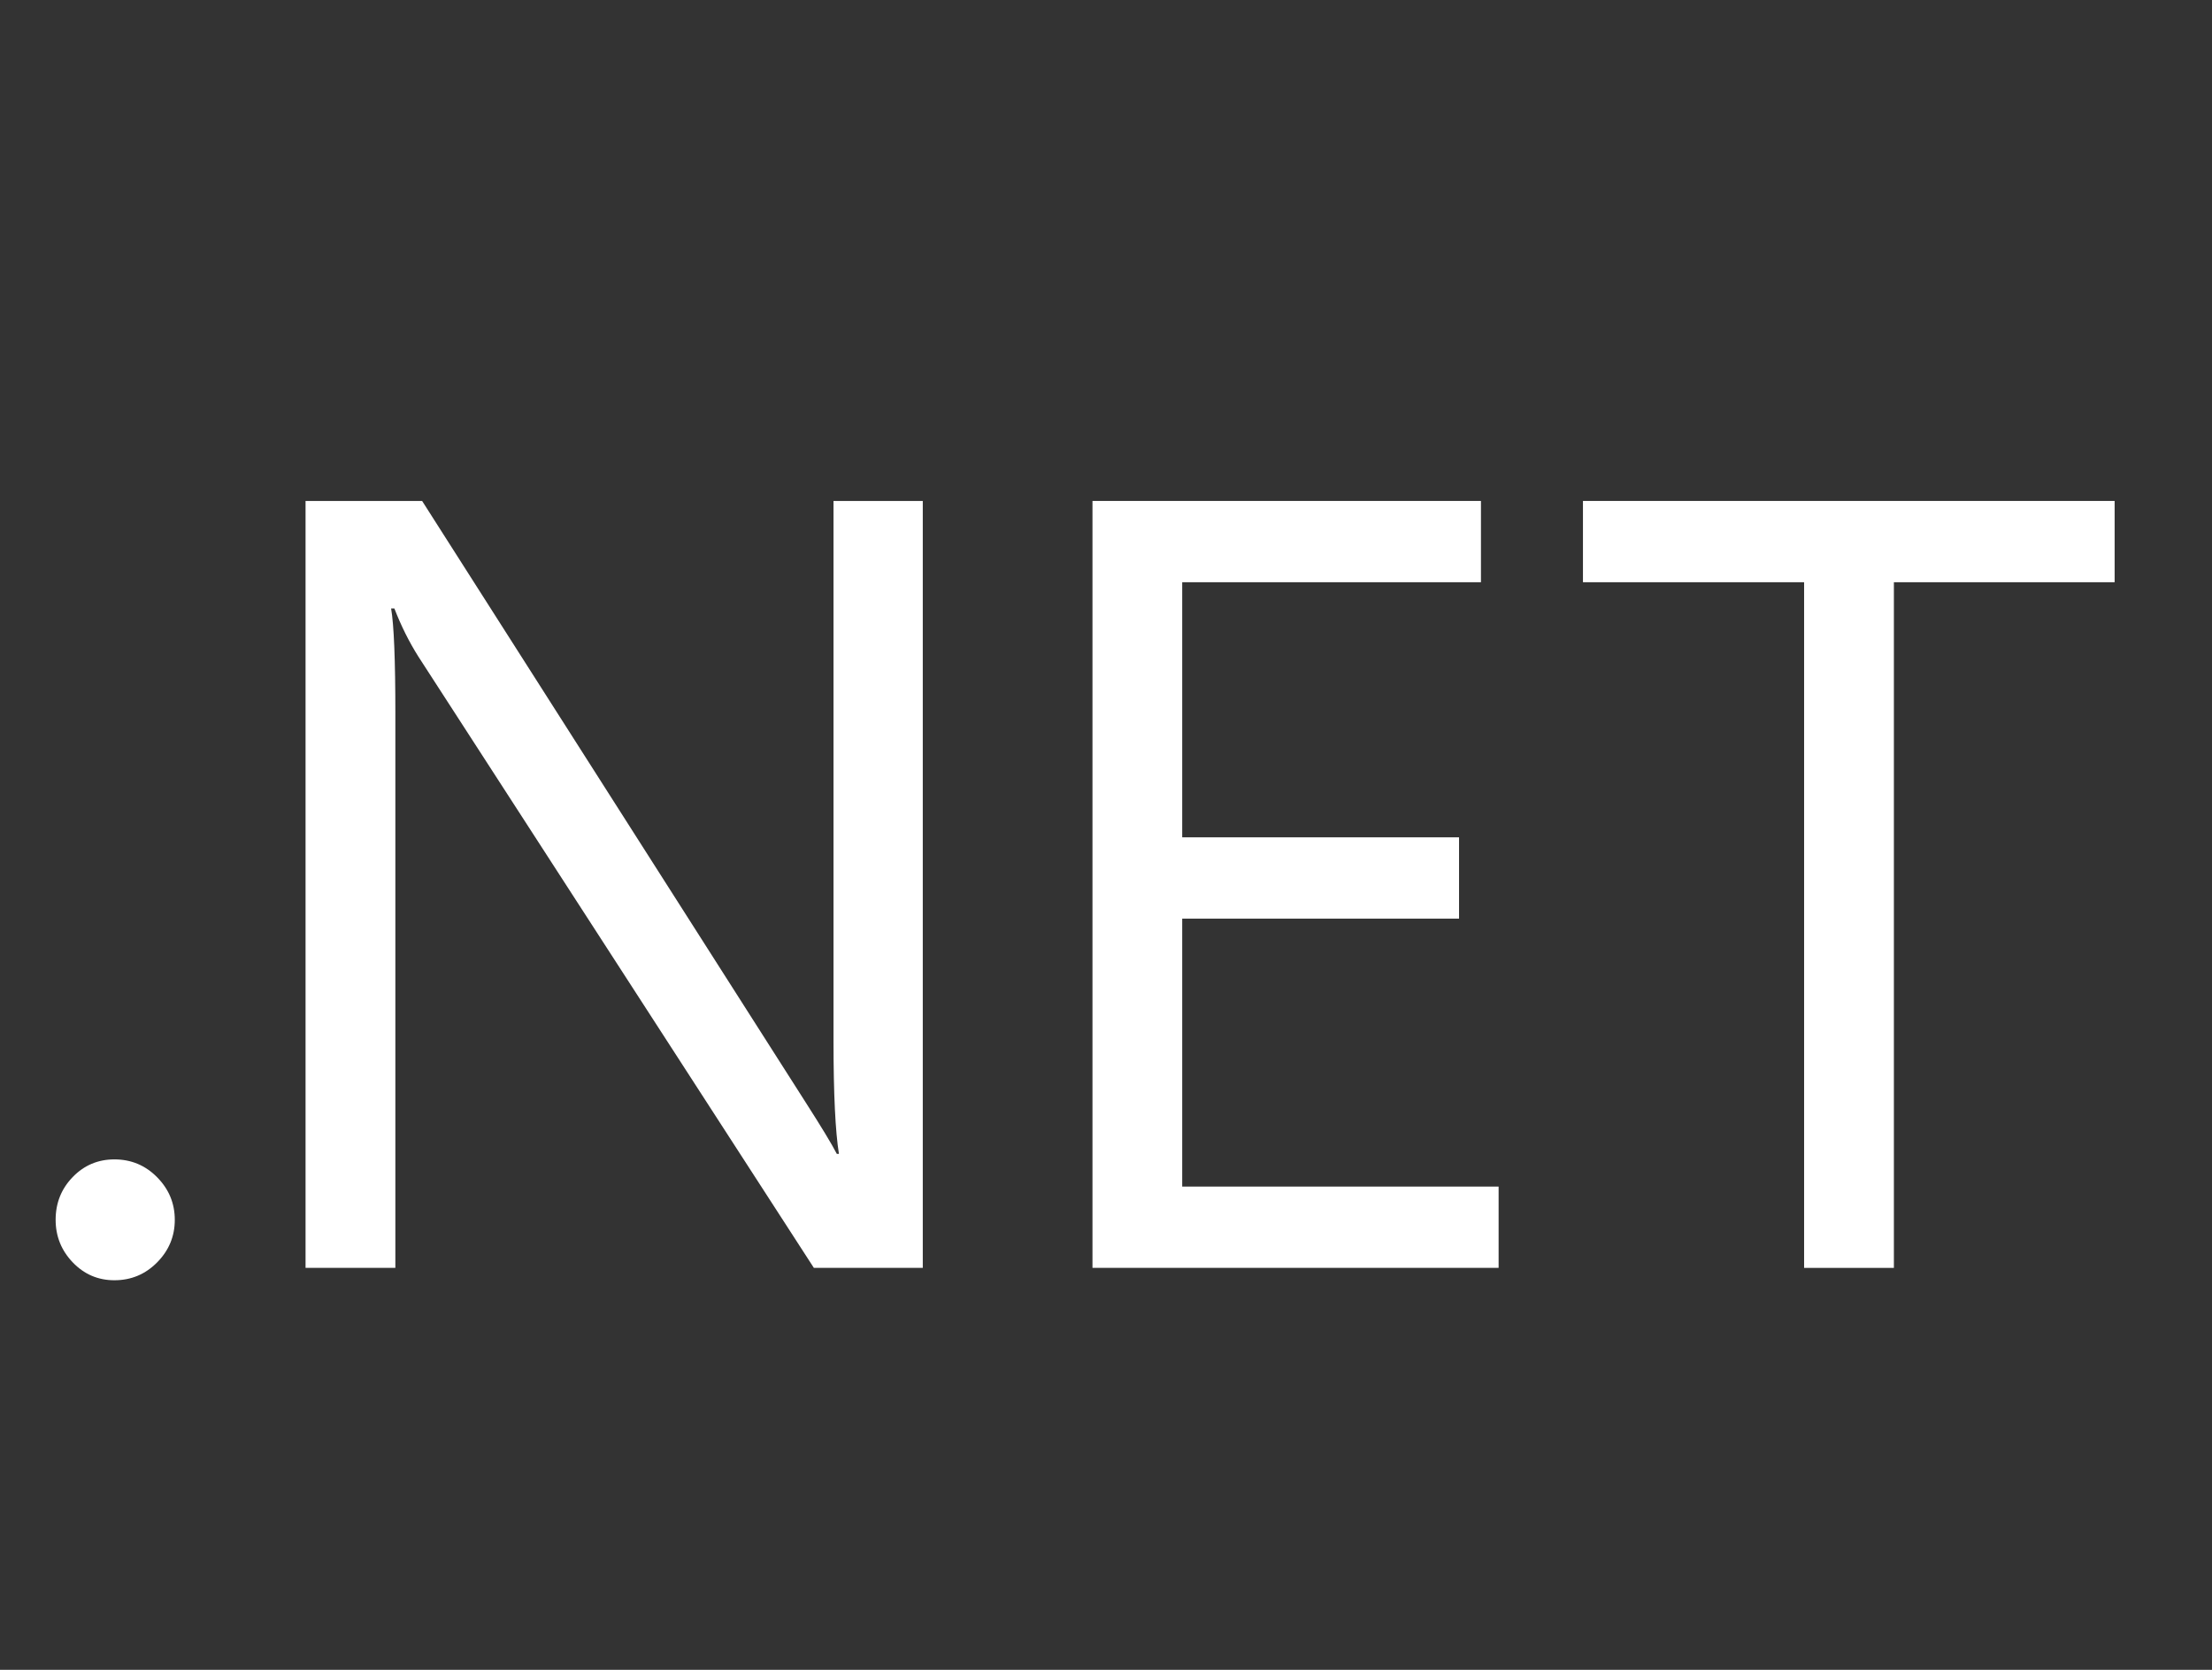 <svg width="53" height="40" viewBox="0 0 53 40" fill="none" xmlns="http://www.w3.org/2000/svg">
<rect x="0" y="0" width="53" height="40" fill="#333333" stroke="none"/>
<path d="M4.188 29.221C4.188 29.613 4.048 29.953 3.766 30.239C3.484 30.525 3.142 30.668 2.741 30.668C2.349 30.668 2.016 30.525 1.742 30.239C1.469 29.953 1.333 29.613 1.333 29.221C1.333 28.818 1.469 28.478 1.742 28.196C2.016 27.913 2.349 27.773 2.741 27.773C3.142 27.773 3.484 27.915 3.766 28.202C4.048 28.488 4.188 28.828 4.188 29.221Z" fill="white"/>
<path d="M22.11 30.371H19.5L10.024 15.728C9.802 15.376 9.611 14.993 9.449 14.575H9.371C9.439 14.967 9.473 15.809 9.473 17.098V30.371H7.321V12H10.114L19.307 26.412C19.673 26.984 19.923 27.394 20.05 27.64H20.101C20.016 27.112 19.971 26.211 19.971 24.939V12H22.11V30.371H22.11Z" fill="white"/>
<path d="M35.907 30.371H26.176V12H35.484V13.947H28.326V20.058H34.959V22.006H28.326V28.424H35.907V30.371V30.371Z" fill="white"/>
<path d="M50.667 13.947H45.378V30.372H43.227V13.947H37.928V12H50.667V13.947Z" fill="white"/>
</svg>

